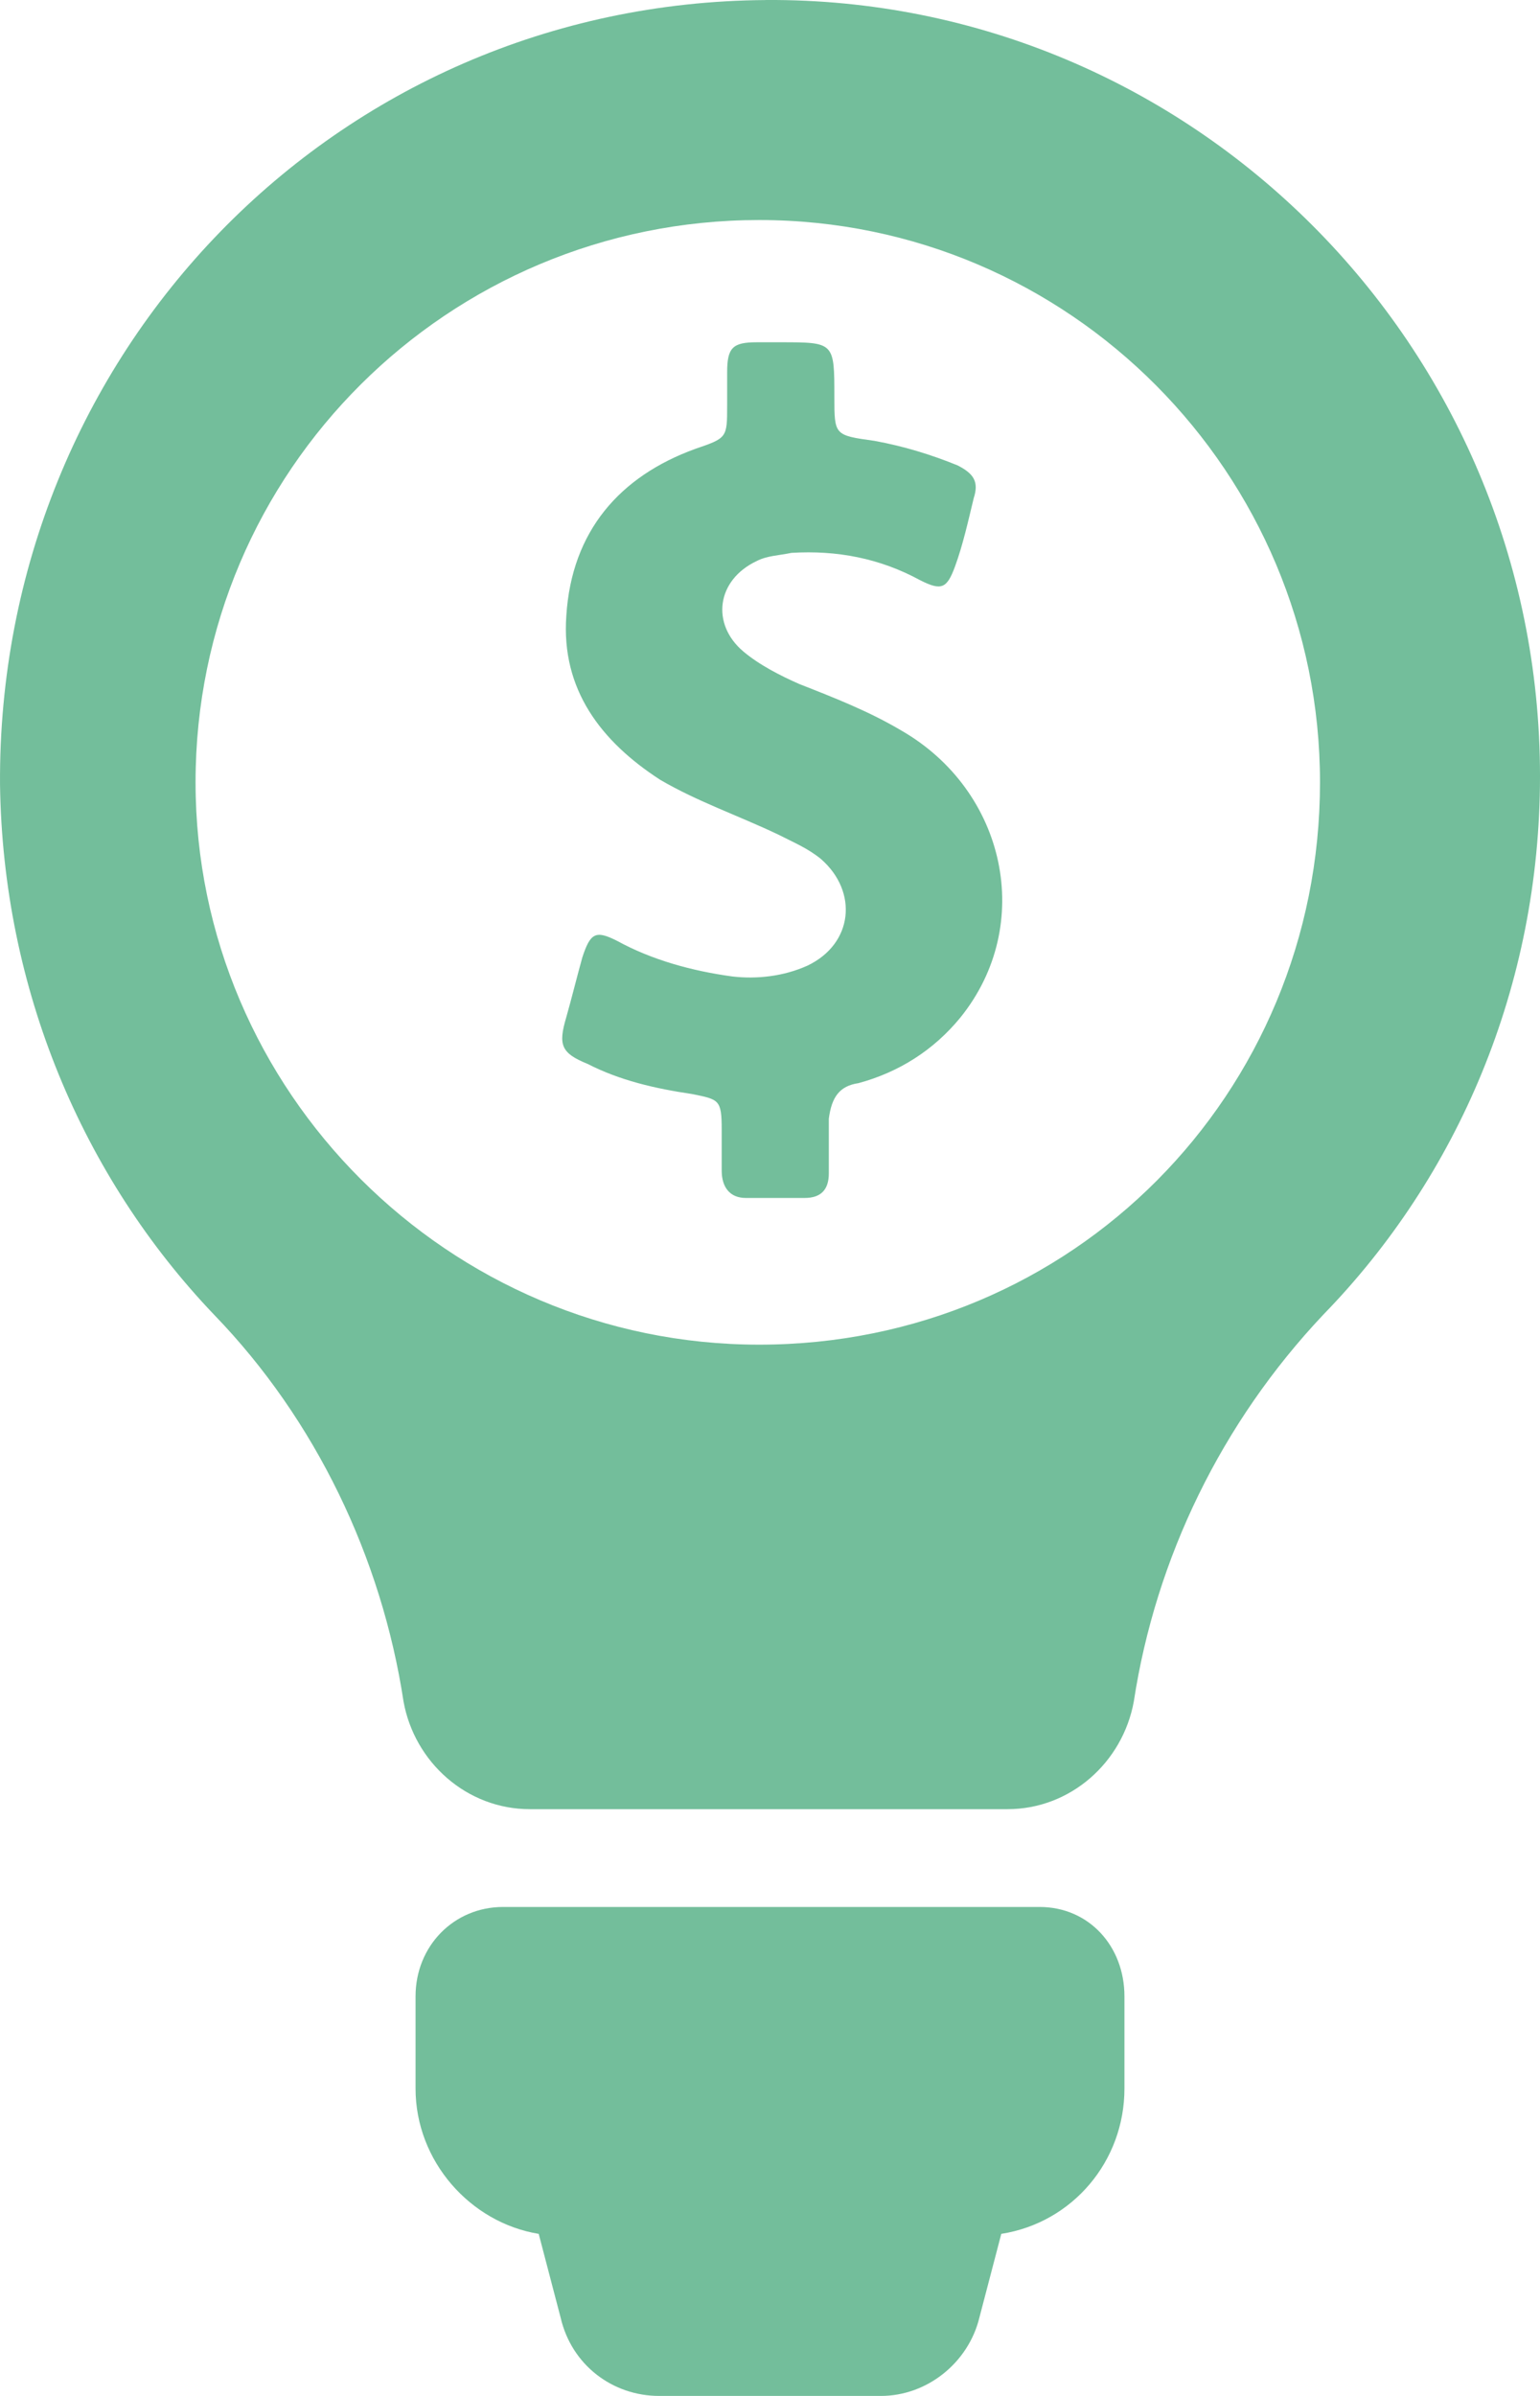 <?xml version="1.0" encoding="UTF-8"?>
<svg width="63px" height="98px" viewBox="0 0 63 98" version="1.1" xmlns="http://www.w3.org/2000/svg" xmlns:xlink="http://www.w3.org/1999/xlink">
    <!-- Generator: sketchtool 62 (101010) - https://sketch.com -->
    <title>D7A6A551-7563-4DD6-8141-407BC3AD26A4</title>
    <desc>Created with sketchtool.</desc>
    <g id="Desktop-layouts" stroke="none" stroke-width="1" fill="none" fill-rule="evenodd">
        <g id="HUPS" transform="translate(-266, -666)" fill="#73BE9B">
            <path d="M312,747.656 L312,751.429 C312,754.402 309.874,756.915 306.962,757.371 L306.065,760.799 C305.619,762.629 303.94,764 302.033,764 L292.967,764 C291.064,764 289.385,762.741 288.935,760.799 L288.038,757.371 C285.239,756.915 283,754.397 283,751.429 L283,747.656 C283,745.598 284.566,744 286.582,744 L308.528,744 C310.544,744 312,745.603 312,747.656 L312,747.656 Z M297.331,666.002 C279.701,666.116 265.886,680.464 266.001,698.089 C266.115,706.447 269.37,714.13 274.761,719.779 C278.916,724.073 281.614,729.722 282.508,735.596 C282.956,738.08 285.092,740 287.676,740 L307.215,740 C309.799,740 311.931,738.08 312.383,735.596 C313.282,729.722 315.975,724.183 320.13,719.779 C325.631,714.13 329,706.337 329,697.749 C329.004,680.123 314.739,665.891 297.331,666 L297.331,666.002 Z M297.057,721 C284.347,721 274,710.627 274,698 C274,685.257 284.347,675 297.057,675 C309.768,675 320,685.373 320,698 C320,710.743 309.877,721 297.057,721 Z M301.118,710.304 C302.763,709.859 304.189,708.963 305.286,707.623 C308.357,703.823 307.149,698.341 302.875,695.882 C301.56,695.1 300.133,694.541 298.707,693.982 C297.94,693.645 297.062,693.2 296.402,692.641 C295.087,691.523 295.306,689.732 296.951,688.95 C297.387,688.727 297.829,688.727 298.377,688.614 C300.24,688.5 301.996,688.836 303.641,689.732 C304.519,690.177 304.738,690.068 305.068,689.173 C305.397,688.277 305.616,687.273 305.834,686.377 C306.053,685.704 305.834,685.373 305.175,685.036 C304.078,684.591 302.982,684.254 301.774,684.032 C300.133,683.804 300.133,683.804 300.133,682.236 C300.133,680 300.133,680 297.94,680 L296.955,680 C295.97,680 295.747,680.223 295.747,681.232 L295.747,682.573 C295.747,683.914 295.747,683.914 294.432,684.364 C291.361,685.482 289.386,687.718 289.168,691.186 C288.949,694.204 290.594,696.332 293.006,697.895 C294.539,698.791 296.184,699.35 297.829,700.132 C298.488,700.468 299.037,700.691 299.585,701.136 C301.118,702.477 300.9,704.604 299.037,705.495 C298.051,705.941 296.955,706.055 295.965,705.941 C294.321,705.718 292.676,705.268 291.249,704.486 C290.371,704.041 290.153,704.15 289.823,705.159 C289.605,705.941 289.386,706.836 289.163,707.618 C288.834,708.736 288.945,709.073 290.041,709.518 C291.356,710.191 292.783,710.523 294.316,710.75 C295.413,710.973 295.524,710.973 295.524,712.205 L295.524,713.882 C295.524,714.554 295.854,715 296.509,715 L298.921,715 C299.58,715 299.906,714.664 299.906,713.995 L299.906,711.759 C300.022,710.864 300.351,710.418 301.118,710.304 L301.118,710.304 Z" id="bulb"></path>
        </g>
    </g>
</svg>